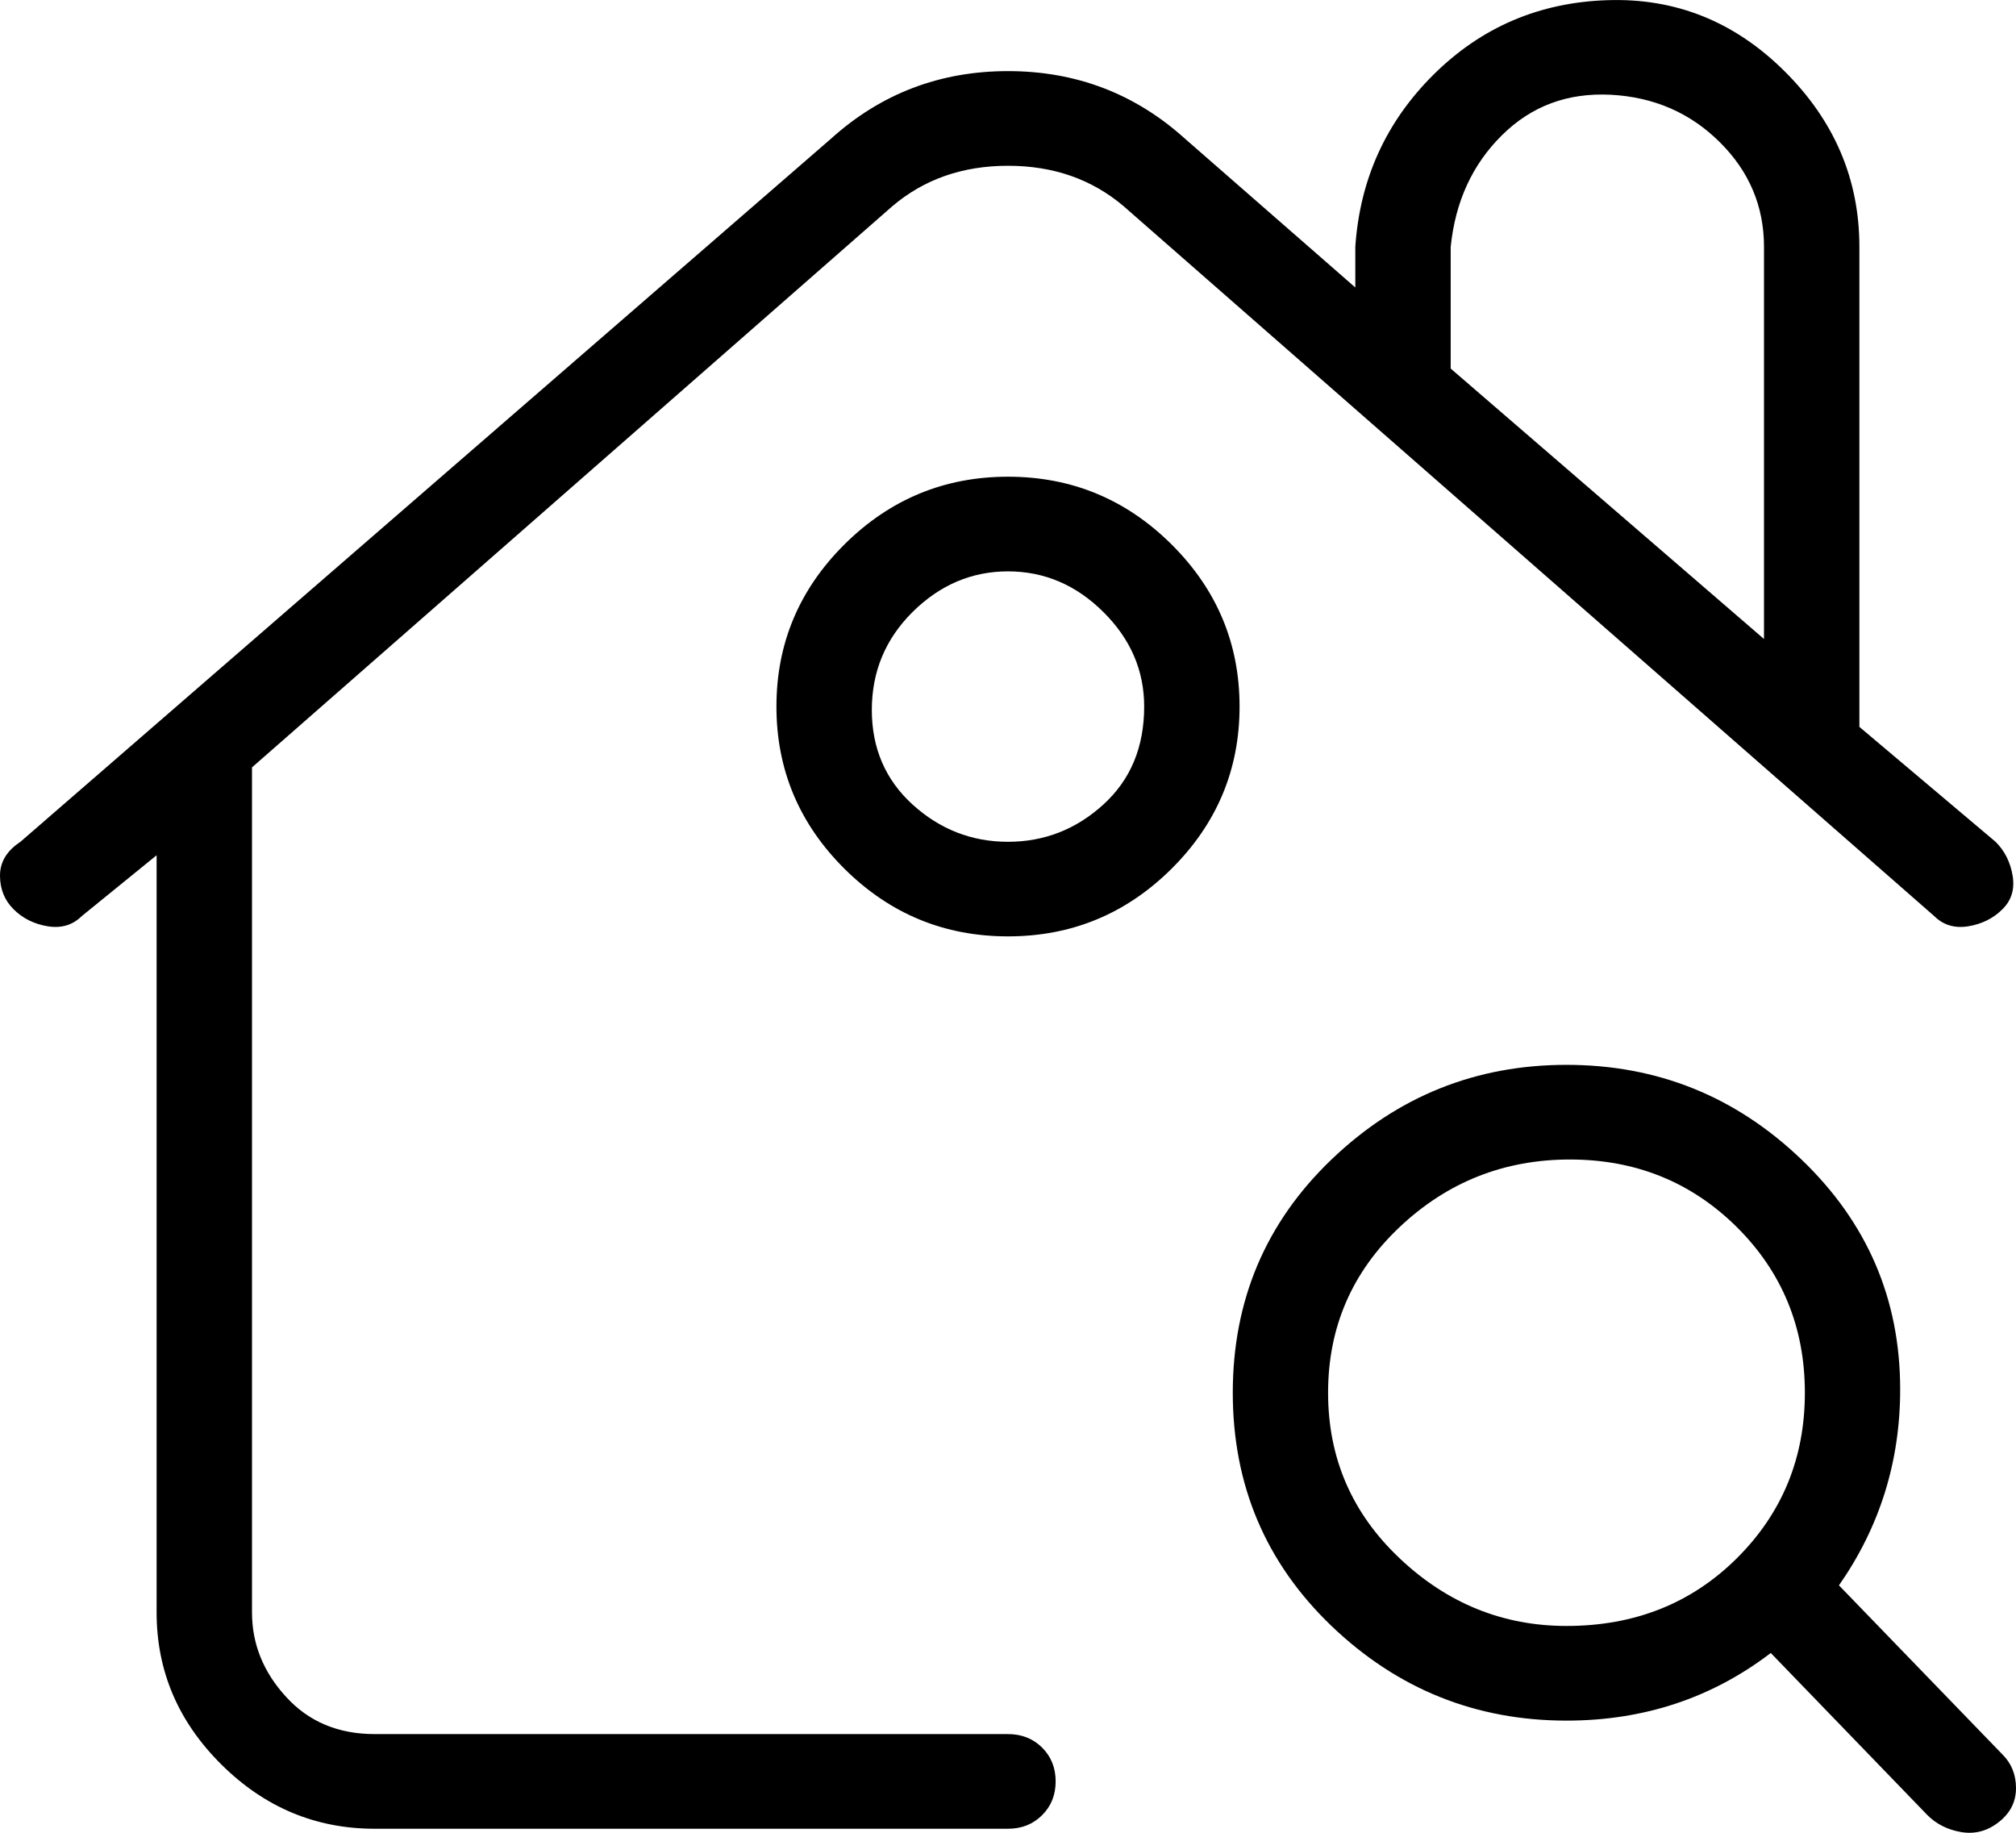 <svg width="22" height="20" viewBox="0 0 22 20" fill="none" xmlns="http://www.w3.org/2000/svg">
<path d="M11 18.923H4.088C3.691 18.923 3.369 18.788 3.122 18.517C2.874 18.247 2.75 17.939 2.75 17.595V8.374L9.736 2.252C10.083 1.956 10.505 1.809 11 1.809C11.495 1.809 11.917 1.956 12.264 2.252L21.108 9.997C21.207 10.095 21.331 10.132 21.48 10.108C21.628 10.083 21.752 10.022 21.851 9.923C21.951 9.825 21.988 9.702 21.963 9.555C21.938 9.407 21.876 9.284 21.777 9.186L20.291 7.932V2.694C20.291 1.956 20.018 1.317 19.473 0.776C18.928 0.235 18.284 -0.023 17.541 0.002C16.797 0.026 16.166 0.297 15.645 0.813C15.125 1.329 14.84 1.956 14.79 2.694V3.137L12.932 1.514C12.387 1.022 11.743 0.776 11 0.776C10.257 0.776 9.613 1.022 9.068 1.514L0.223 9.186C0.074 9.284 0 9.407 0 9.555C0 9.702 0.05 9.825 0.149 9.923C0.248 10.022 0.372 10.083 0.52 10.108C0.669 10.132 0.793 10.095 0.892 9.997L1.709 9.333V17.595C1.709 18.235 1.945 18.788 2.416 19.255C2.886 19.722 3.444 19.956 4.088 19.956H11C11.149 19.956 11.273 19.907 11.372 19.808C11.471 19.71 11.52 19.587 11.52 19.439C11.52 19.292 11.471 19.169 11.372 19.07C11.273 18.972 11.149 18.923 11 18.923ZM15.831 2.694C15.881 2.202 16.066 1.797 16.389 1.477C16.711 1.157 17.107 1.01 17.578 1.034C18.048 1.059 18.445 1.231 18.767 1.551C19.089 1.87 19.25 2.252 19.25 2.694V6.973L15.831 4.022V2.694ZM11 5.202C10.306 5.202 9.712 5.448 9.216 5.94C8.721 6.432 8.473 7.022 8.473 7.71C8.473 8.399 8.721 8.989 9.216 9.481C9.712 9.973 10.306 10.218 11 10.218C11.694 10.218 12.288 9.973 12.784 9.481C13.279 8.989 13.527 8.399 13.527 7.71C13.527 7.022 13.279 6.432 12.784 5.94C12.288 5.448 11.694 5.202 11 5.202ZM12.486 7.71C12.486 8.153 12.338 8.509 12.04 8.78C11.743 9.05 11.396 9.186 11 9.186C10.604 9.186 10.257 9.05 9.959 8.78C9.662 8.509 9.514 8.165 9.514 7.747C9.514 7.329 9.662 6.973 9.959 6.678C10.257 6.383 10.604 6.235 11 6.235C11.396 6.235 11.743 6.383 12.04 6.678C12.338 6.973 12.486 7.317 12.486 7.71ZM21.851 19.144L20.068 17.3C20.514 16.661 20.736 15.948 20.736 15.161C20.736 14.177 20.377 13.341 19.659 12.653C18.94 11.964 18.086 11.62 17.095 11.62C16.104 11.62 15.249 11.964 14.53 12.653C13.812 13.341 13.453 14.19 13.453 15.198C13.453 16.206 13.812 17.054 14.53 17.743C15.249 18.431 16.104 18.776 17.095 18.776C17.937 18.776 18.68 18.53 19.324 18.038L21.034 19.808C21.133 19.907 21.257 19.968 21.405 19.993C21.554 20.017 21.69 19.98 21.814 19.882C21.938 19.784 22 19.661 22 19.513C22 19.366 21.951 19.243 21.851 19.144ZM17.095 17.743C16.401 17.743 15.794 17.497 15.274 17.005C14.753 16.513 14.493 15.911 14.493 15.198C14.493 14.485 14.753 13.882 15.274 13.39C15.794 12.899 16.413 12.653 17.132 12.653C17.85 12.653 18.457 12.899 18.953 13.39C19.448 13.882 19.696 14.485 19.696 15.198C19.696 15.911 19.448 16.513 18.953 17.005C18.457 17.497 17.838 17.743 17.095 17.743Z" fill="black"/>
</svg>
